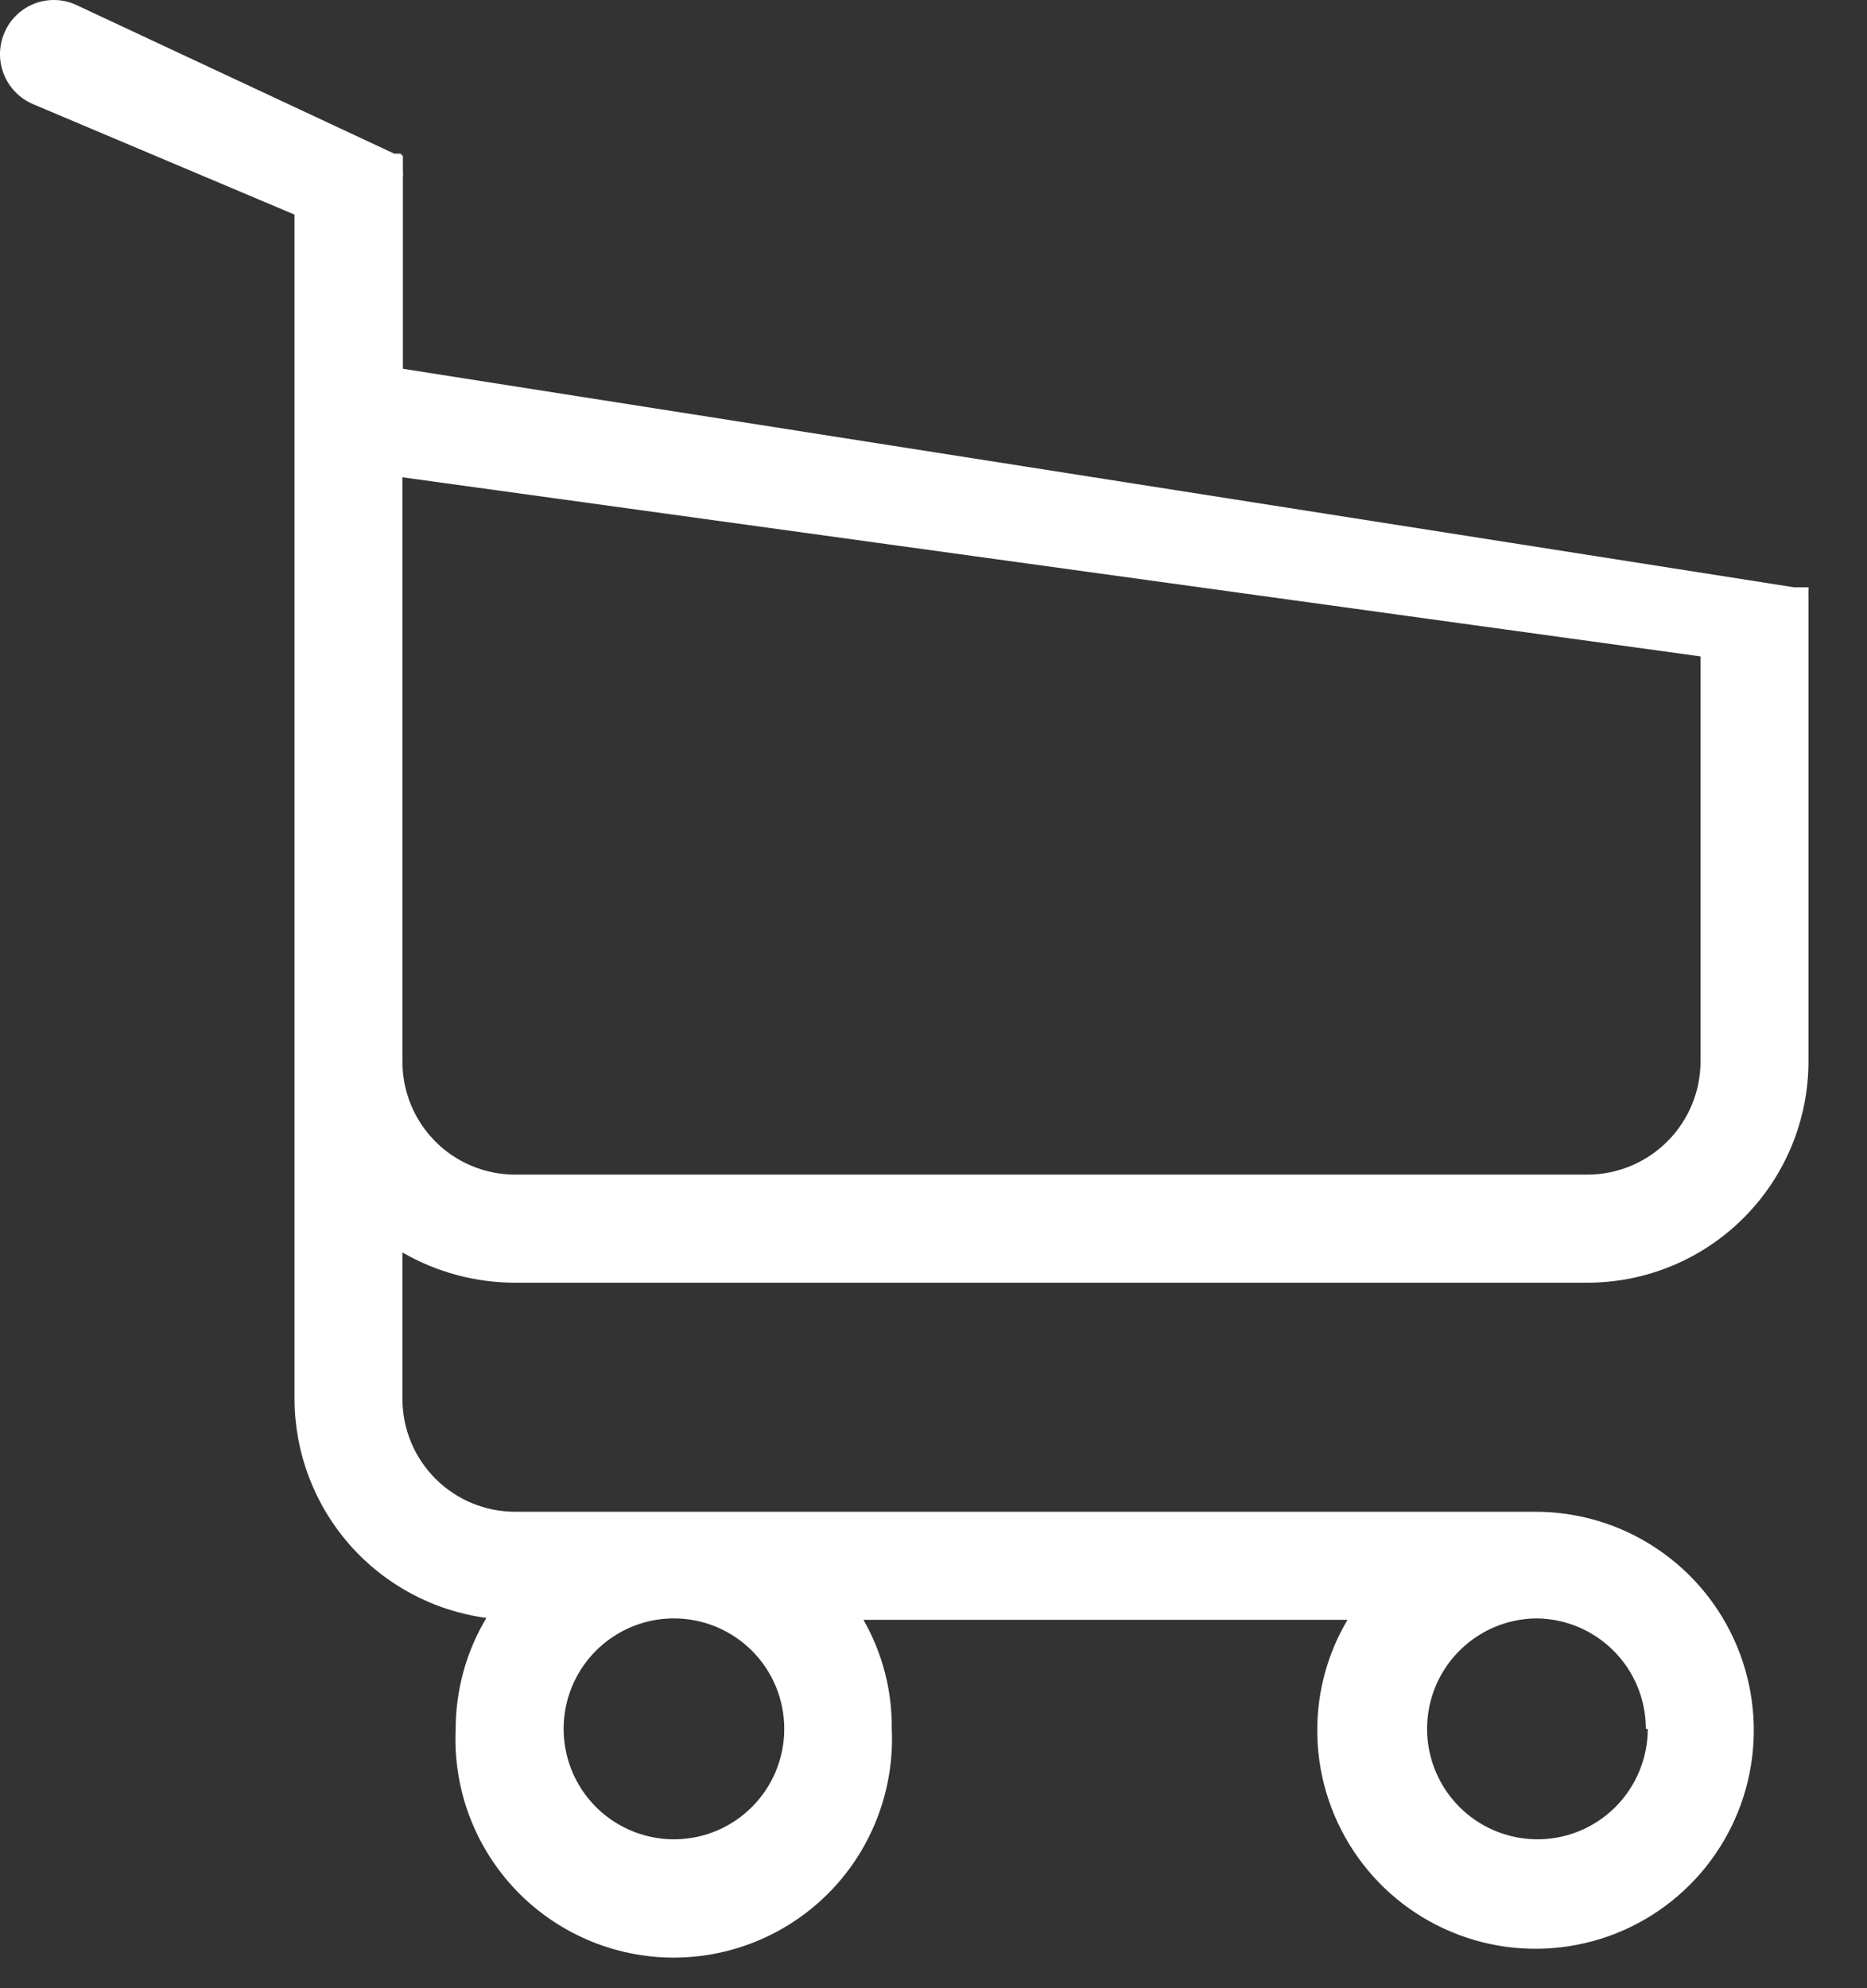 <svg width="31" height="33" viewBox="0 0 31 33" fill="none" xmlns="http://www.w3.org/2000/svg">
<rect x="0" y="0" width="31" height="33" fill="#333333" stroke="none"/>
<path d="M8.554 21.29H26.364C27.335 21.288 28.266 20.901 28.953 20.213C29.639 19.526 30.026 18.595 30.028 17.623V10.043C30.028 10.043 30.028 10.043 30.028 10.003V9.963C30.028 9.963 30.028 9.963 30.028 9.915C30.028 9.867 30.028 9.915 30.028 9.875C30.025 9.862 30.025 9.848 30.028 9.835V9.787C30.031 9.774 30.031 9.761 30.028 9.748H29.988H29.949H29.909H29.789L6.69 6.121V2.932C6.694 2.903 6.694 2.874 6.69 2.845C6.69 2.845 6.69 2.845 6.69 2.789V2.733V2.677V2.629V2.589L6.65 2.55C6.65 2.55 6.65 2.55 6.602 2.55H6.547L6.459 2.51L1.242 0.071C1.134 0.025 1.017 0.001 0.9 1.81772e-05C0.782 -0.001 0.666 0.022 0.557 0.066C0.448 0.111 0.349 0.176 0.266 0.259C0.182 0.342 0.116 0.44 0.071 0.549C-0.022 0.769 -0.024 1.016 0.066 1.238C0.156 1.459 0.329 1.635 0.549 1.729L4.89 3.562V23.219C4.892 24.108 5.216 24.966 5.801 25.634C6.387 26.303 7.195 26.736 8.076 26.854C7.743 27.41 7.567 28.046 7.566 28.695C7.543 29.185 7.62 29.675 7.791 30.134C7.963 30.594 8.226 31.014 8.564 31.369C8.903 31.724 9.31 32.006 9.76 32.199C10.211 32.392 10.696 32.492 11.186 32.492C11.677 32.492 12.162 32.392 12.613 32.199C13.063 32.006 13.47 31.724 13.809 31.369C14.147 31.014 14.41 30.594 14.581 30.134C14.753 29.675 14.83 29.185 14.807 28.695C14.814 28.061 14.652 27.436 14.337 26.886H22.374C22.049 27.433 21.876 28.058 21.872 28.695C21.867 29.414 22.076 30.117 22.471 30.717C22.867 31.317 23.432 31.786 24.094 32.063C24.757 32.342 25.486 32.416 26.191 32.278C26.896 32.141 27.544 31.796 28.053 31.289C28.562 30.782 28.909 30.135 29.05 29.43C29.191 28.726 29.119 27.995 28.844 27.331C28.57 26.667 28.104 26.1 27.506 25.701C26.909 25.302 26.206 25.09 25.488 25.092H8.554C8.057 25.092 7.581 24.895 7.23 24.543C6.879 24.192 6.682 23.716 6.682 23.219V20.788C7.251 21.117 7.897 21.29 8.554 21.29ZM13.022 28.695C13.022 29.058 12.915 29.412 12.714 29.713C12.512 30.015 12.226 30.25 11.892 30.389C11.557 30.528 11.188 30.564 10.833 30.493C10.478 30.422 10.151 30.248 9.895 29.991C9.639 29.735 9.464 29.408 9.394 29.053C9.323 28.697 9.359 28.328 9.498 27.993C9.637 27.658 9.871 27.372 10.173 27.171C10.474 26.969 10.828 26.862 11.19 26.862C11.676 26.862 12.142 27.055 12.486 27.399C12.829 27.742 13.022 28.209 13.022 28.695ZM27.36 28.695C27.36 29.058 27.252 29.412 27.051 29.713C26.85 30.015 26.564 30.25 26.229 30.389C25.894 30.528 25.526 30.564 25.171 30.493C24.815 30.422 24.489 30.248 24.233 29.991C23.976 29.735 23.802 29.408 23.731 29.053C23.66 28.697 23.697 28.328 23.835 27.993C23.974 27.658 24.209 27.372 24.51 27.171C24.811 26.969 25.166 26.862 25.528 26.862C26.008 26.87 26.466 27.067 26.803 27.41C27.14 27.753 27.328 28.214 27.328 28.695H27.36ZM26.364 19.496H8.554C8.057 19.496 7.581 19.299 7.23 18.948C6.879 18.596 6.682 18.12 6.682 17.623V7.922L28.236 10.895V17.615C28.236 18.113 28.039 18.59 27.688 18.942C27.337 19.295 26.861 19.494 26.364 19.496Z" fill="white"/>
</svg>
